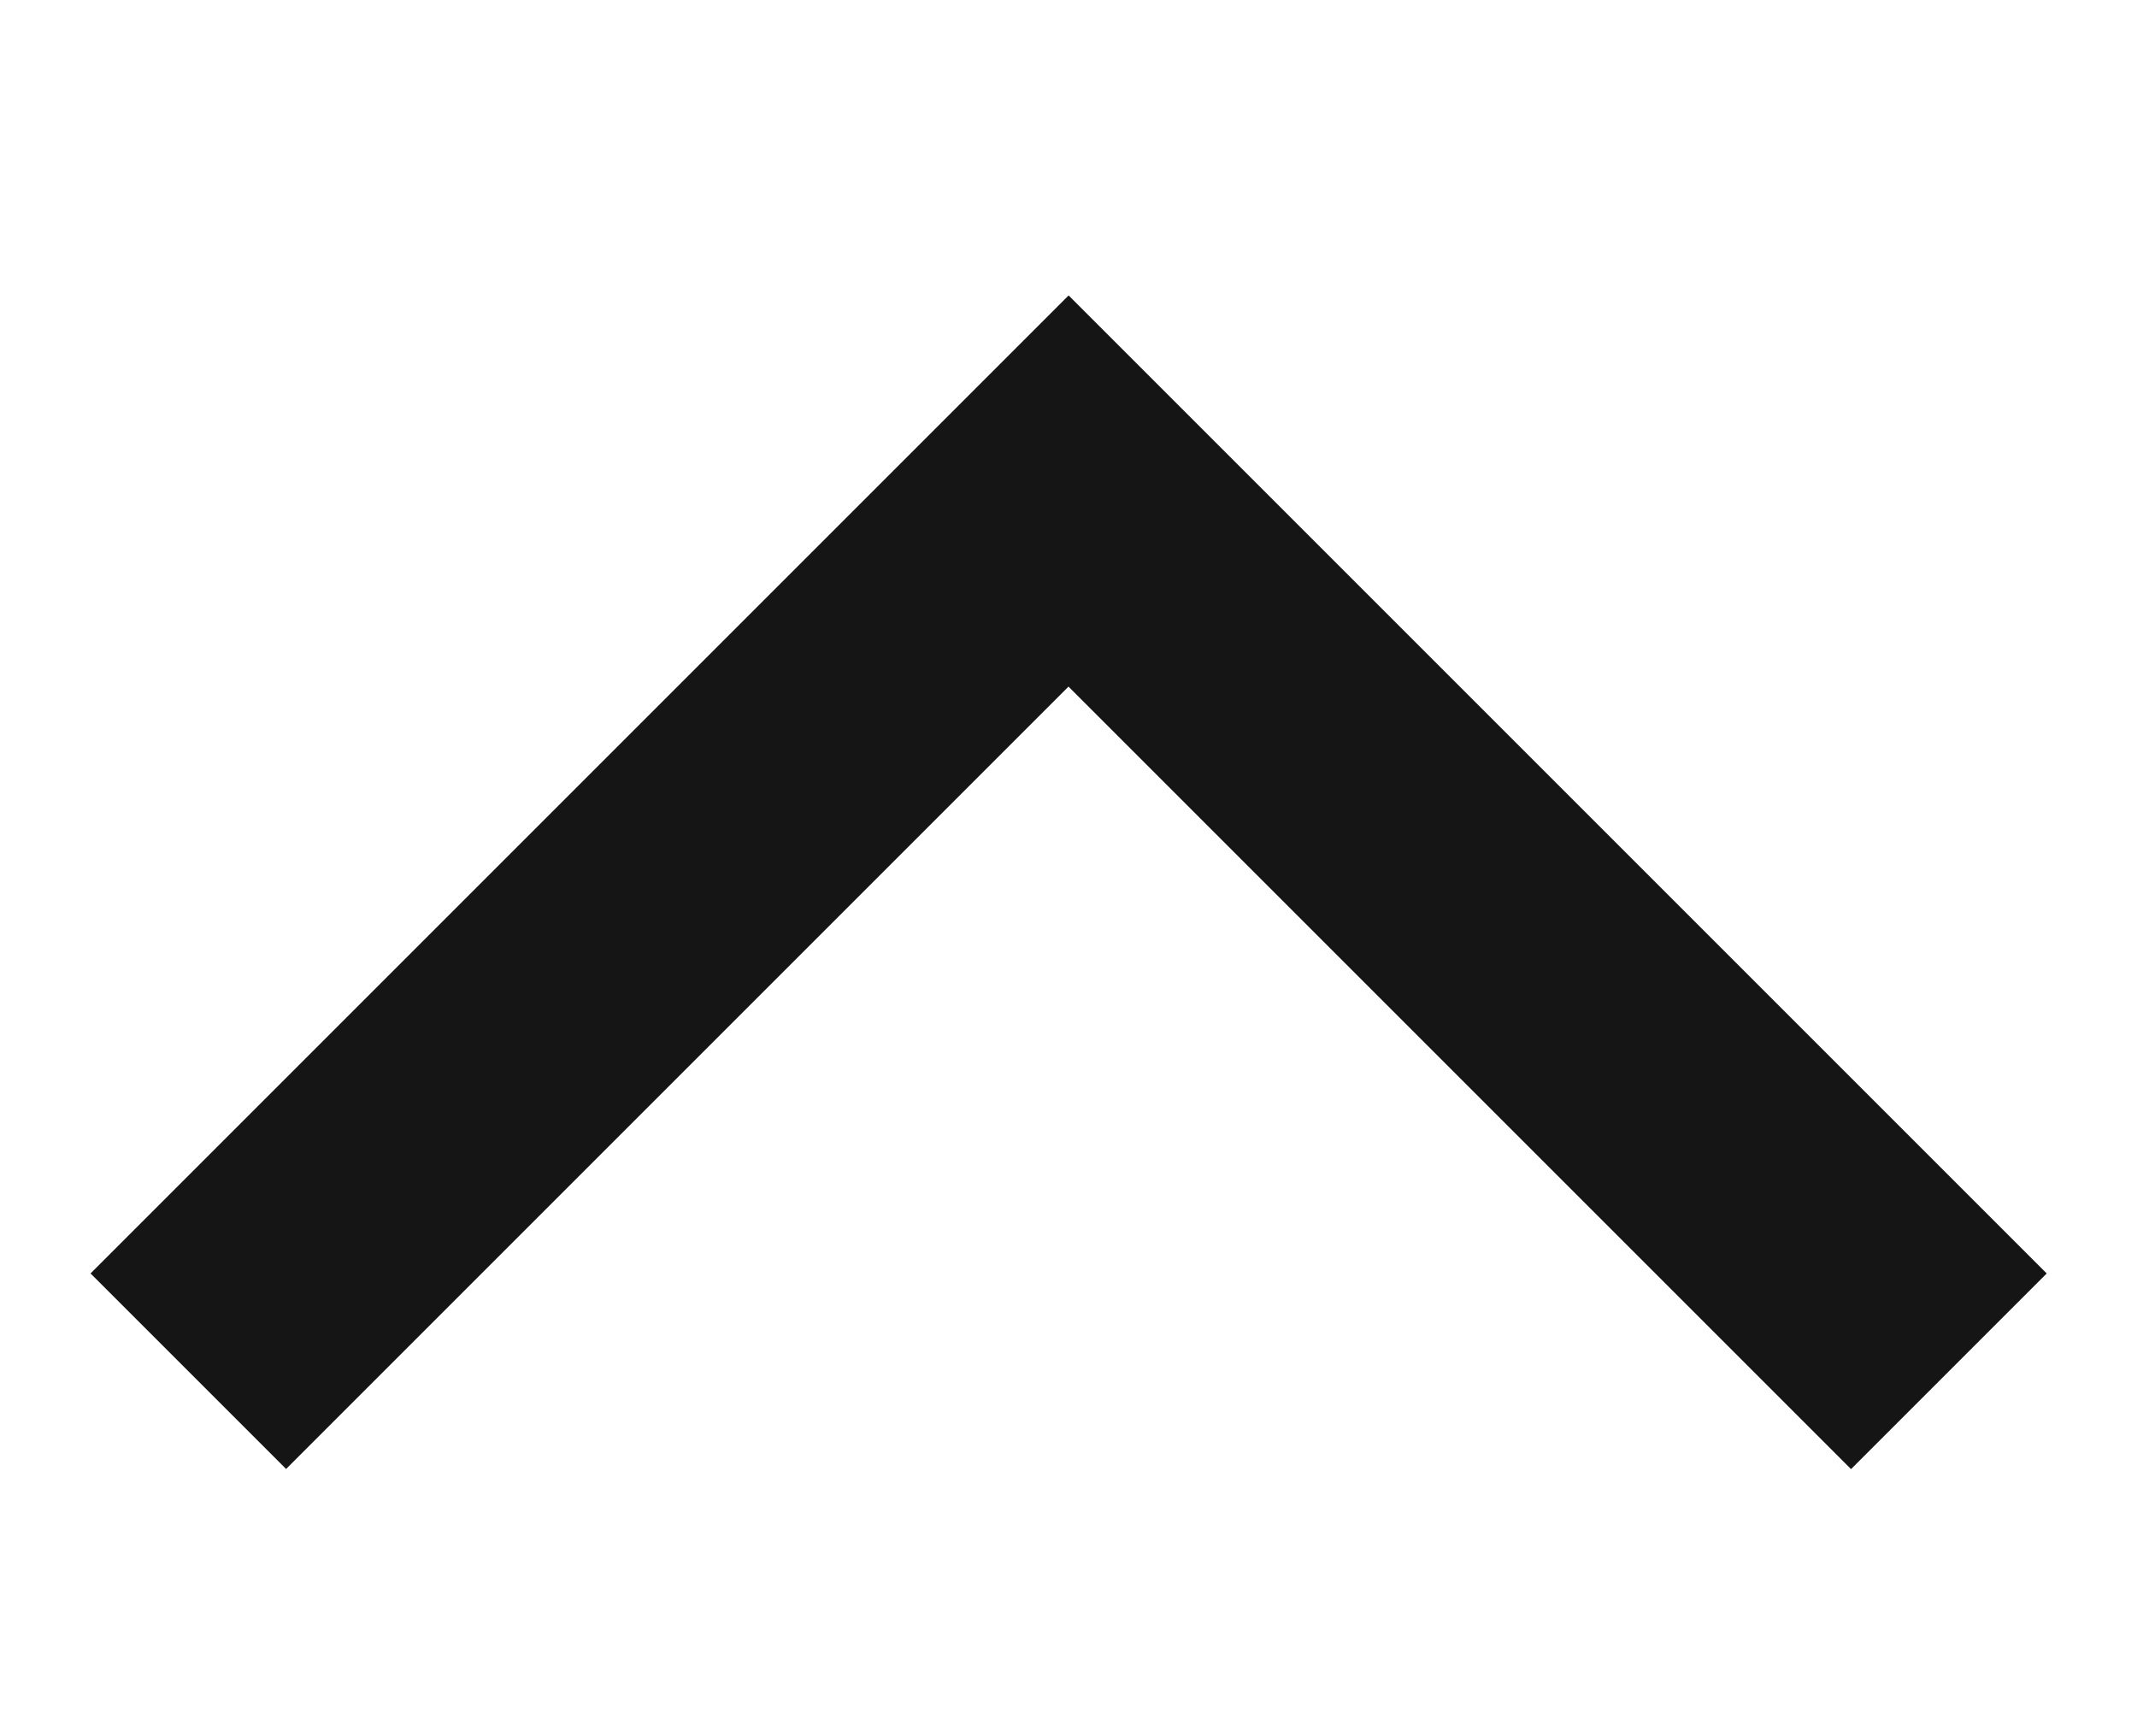 <!-- Created with Inkscape (http://www.inkscape.org/) -->
<svg id="svg3007" width="16" height="13" version="1.1" viewBox="0 0 16 13" xmlns="http://www.w3.org/2000/svg"><path id="path3009" d="m2.141 11 5.859-5.859 5.859 5.859 1.465-1.465-7.323-7.323-7.323 7.323 1.465 1.465z" fill="#151515"/></svg>
